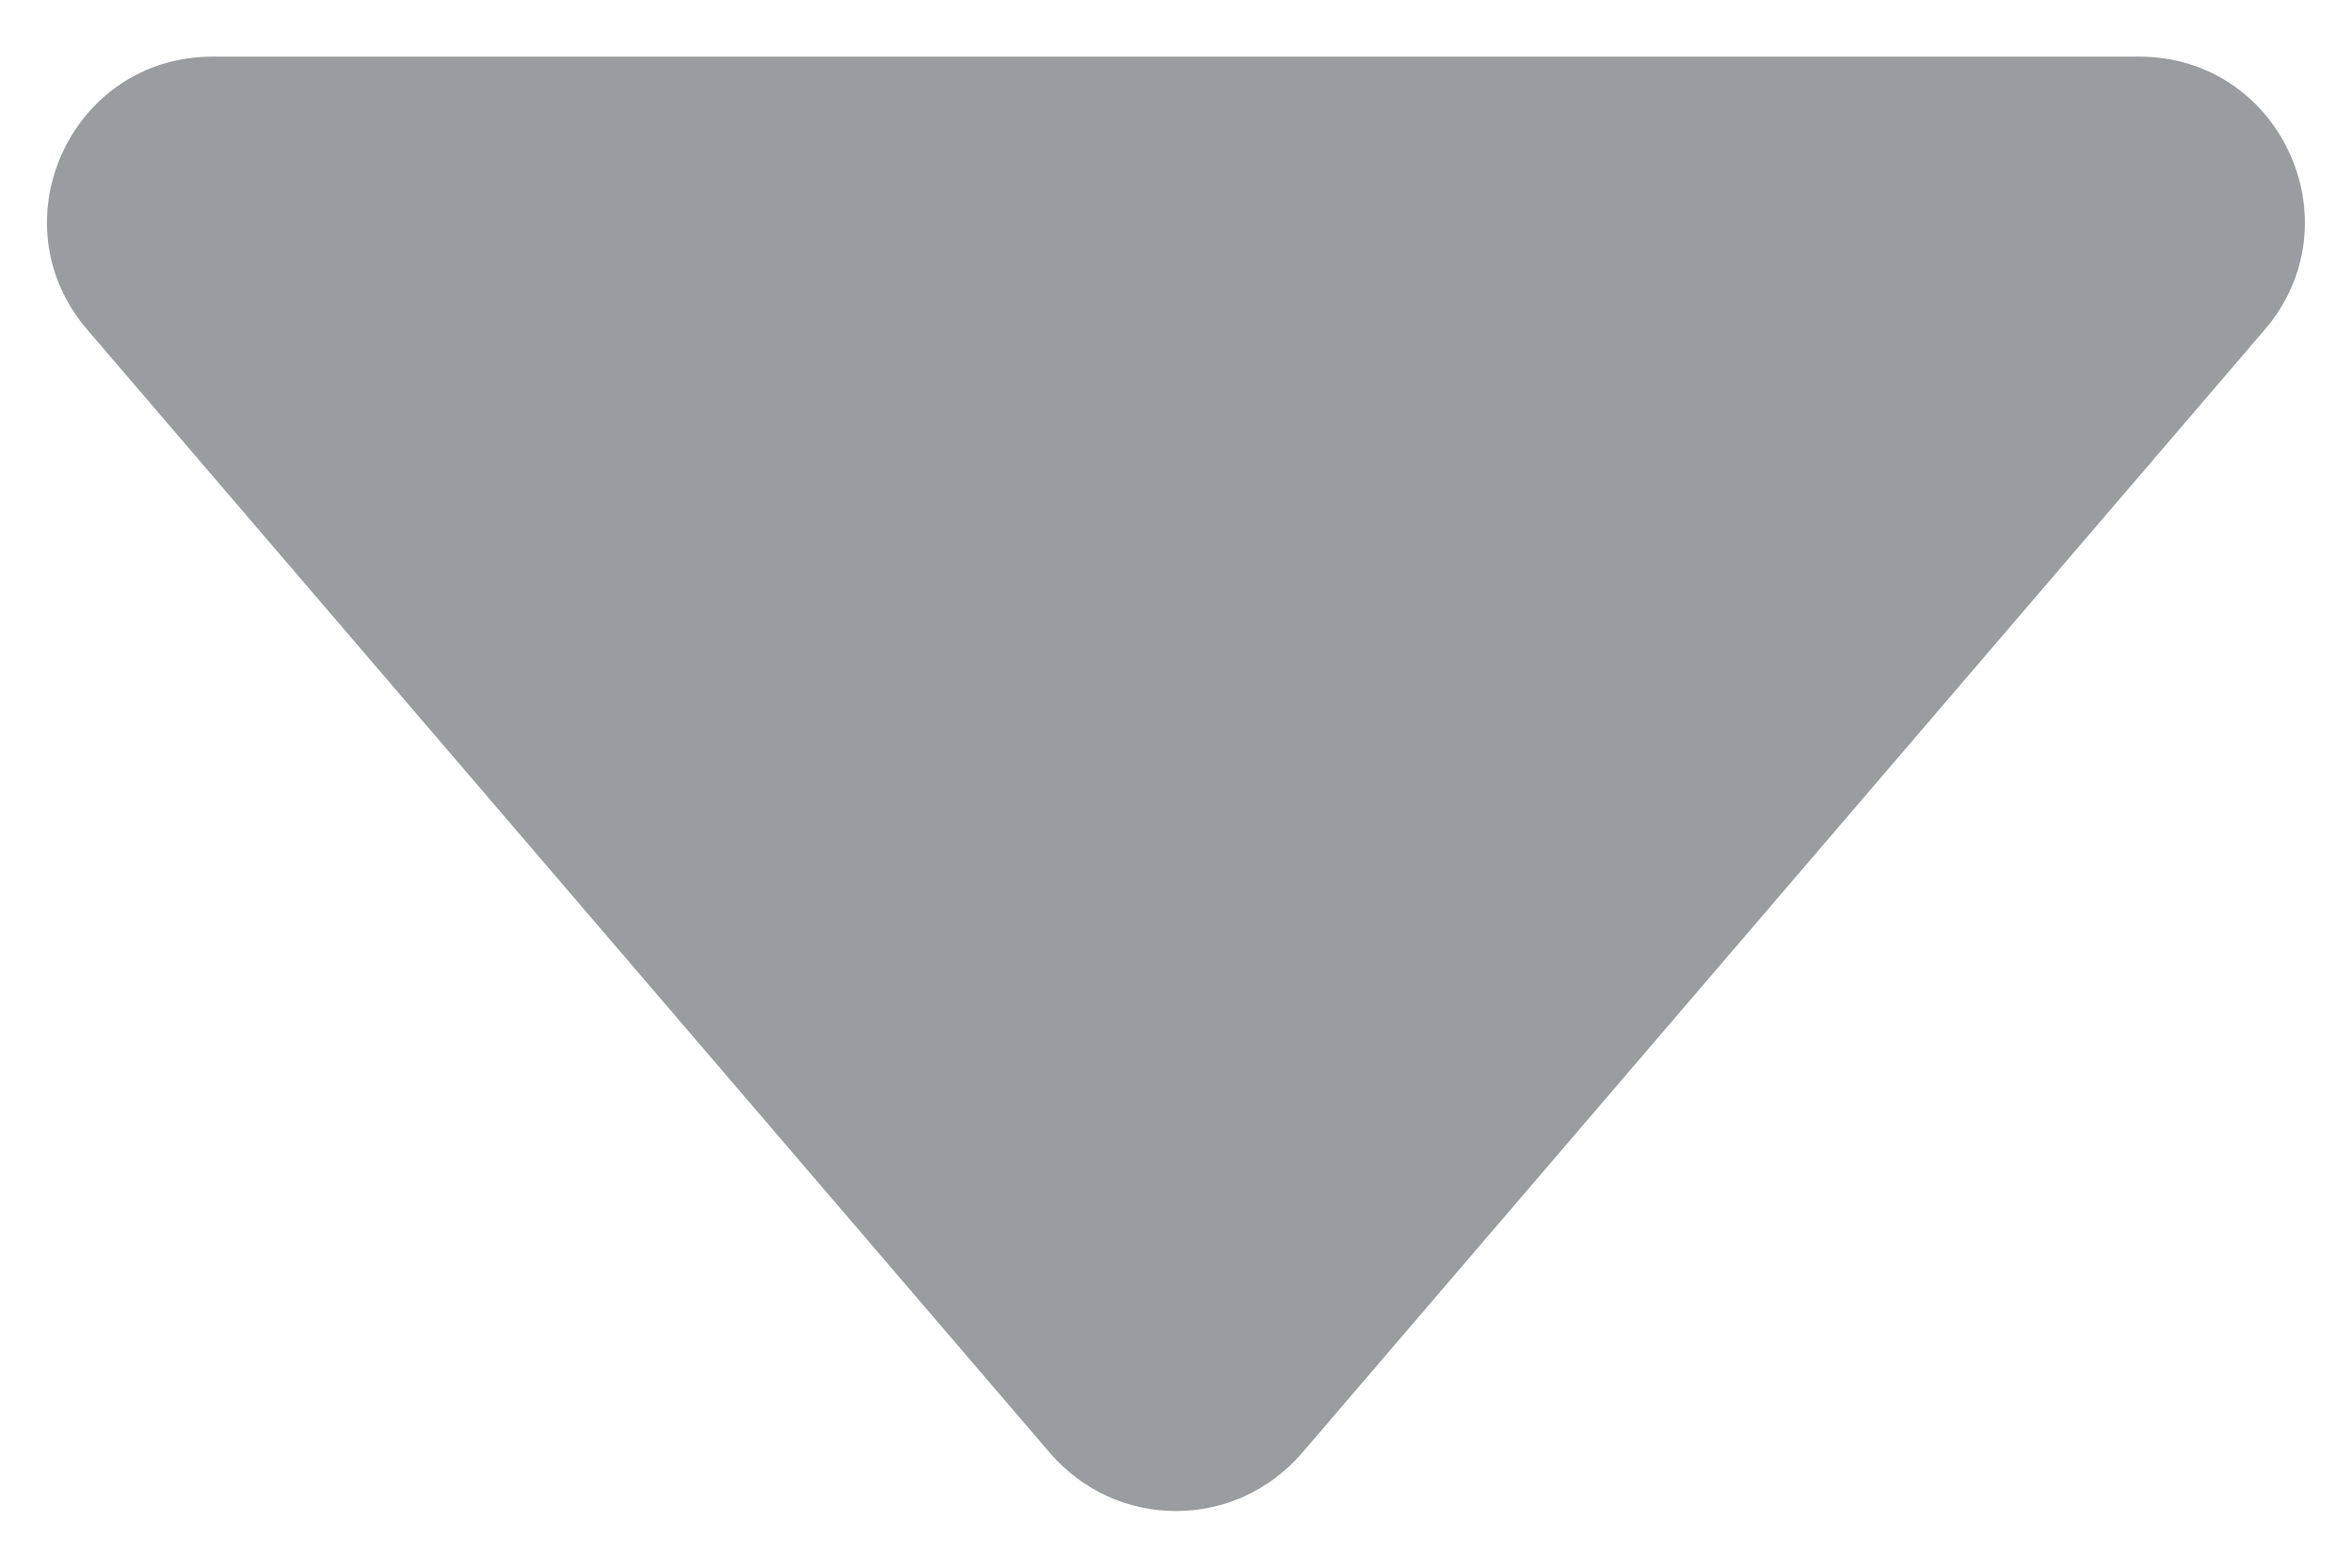 <svg width="12" height="8" viewBox="0 0 12 8" fill="none" xmlns="http://www.w3.org/2000/svg">
<path d="M0.445 1.682L5.359 7.417C5.439 7.509 5.537 7.583 5.647 7.634C5.758 7.685 5.878 7.711 6 7.711C6.122 7.711 6.242 7.685 6.353 7.634C6.463 7.583 6.561 7.509 6.641 7.417L11.555 1.682C12.024 1.134 11.635 0.289 10.914 0.289H1.084C0.364 0.289 -0.025 1.134 0.445 1.682Z" fill="#999CA0"/>
</svg>